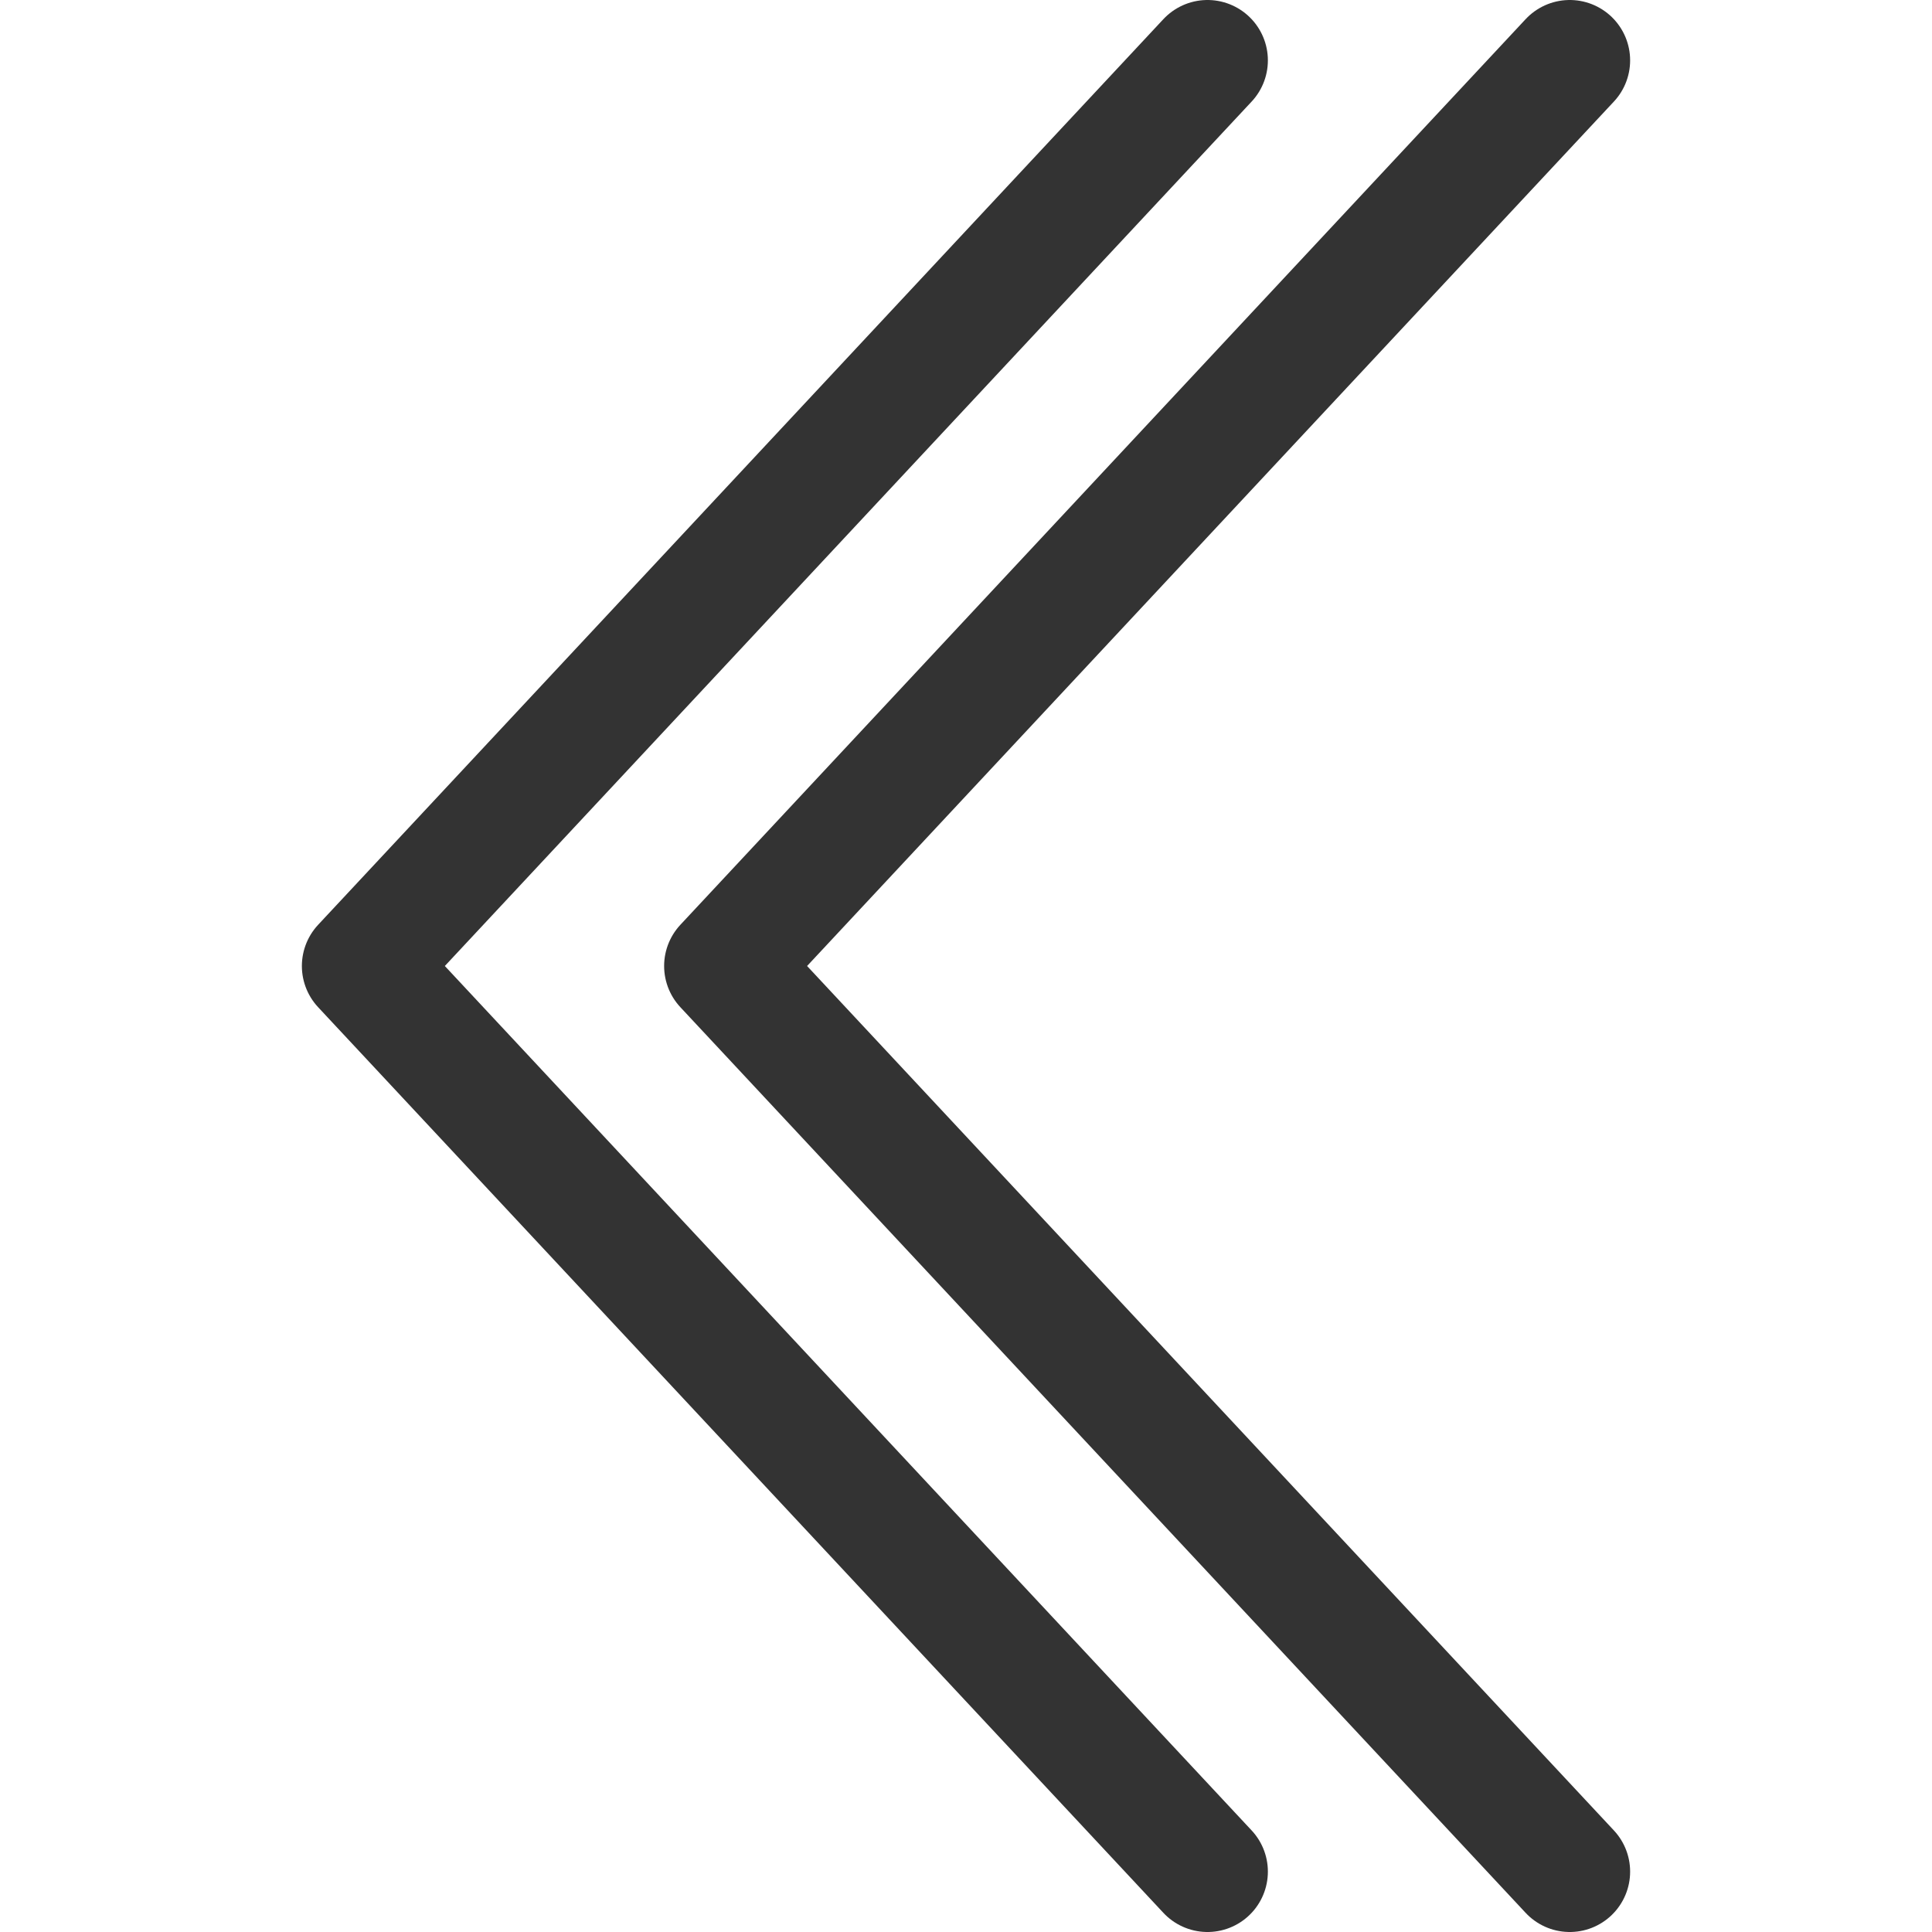 <svg xmlns="http://www.w3.org/2000/svg" viewBox="0 0 32 32"><path d="M12 16L26 1m0 30L12 16m-6 0L20 1m0 30L6 16" stroke="#333" stroke-width="2" stroke-linecap="round" stroke-miterlimit="10" fill="none"/></svg>